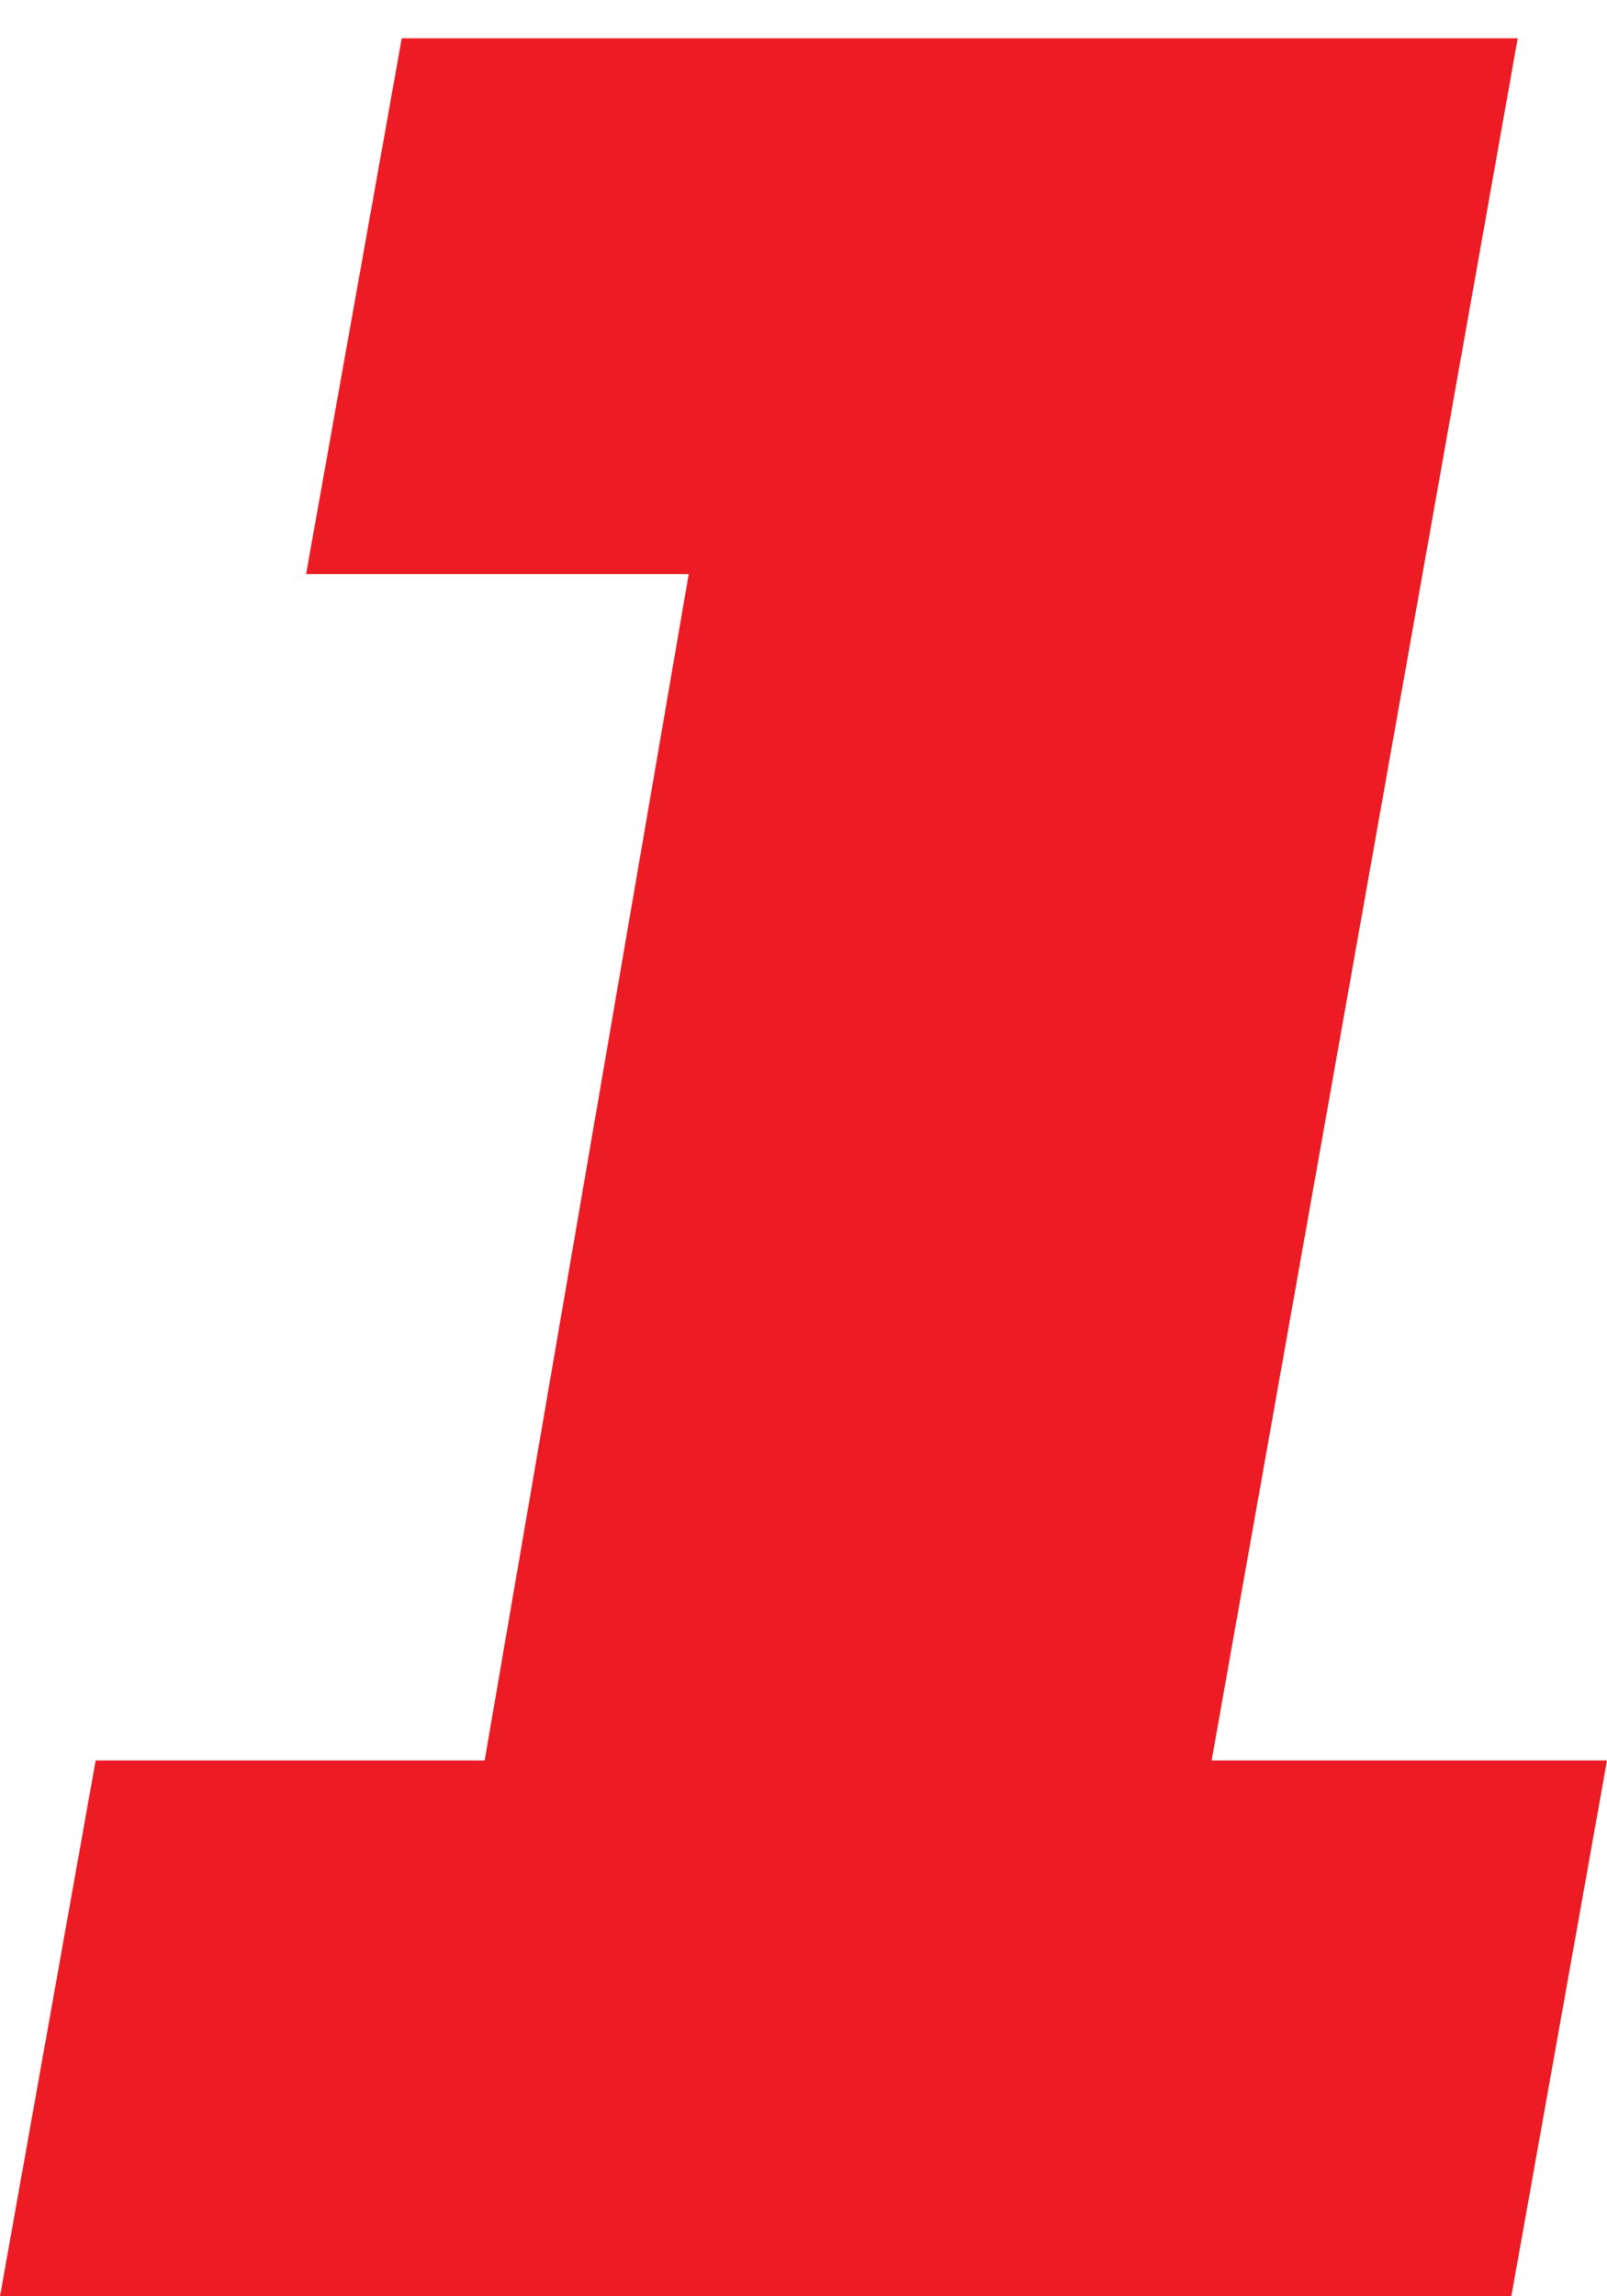 <?xml version="1.0" encoding="utf-8"?>
<!-- Generator: Adobe Illustrator 18.1.0, SVG Export Plug-In . SVG Version: 6.00 Build 0)  -->
<!DOCTYPE svg PUBLIC "-//W3C//DTD SVG 1.1//EN" "http://www.w3.org/Graphics/SVG/1.1/DTD/svg11.dtd">
<svg version="1.1" id="Layer_1" xmlns="http://www.w3.org/2000/svg" xmlns:xlink="http://www.w3.org/1999/xlink" x="0px" y="0px"
	 viewBox="0 0 25.2 36" enable-background="new 0 0 25.2 36" xml:space="preserve">
<g>
	<path fill="#ED1C24" d="M1.5,27.6h6.1L10.8,9H4.8l1.5-8.4h17.5l-4.8,27h6.2L23.7,36H0L1.5,27.6z"/>
</g>
</svg>
